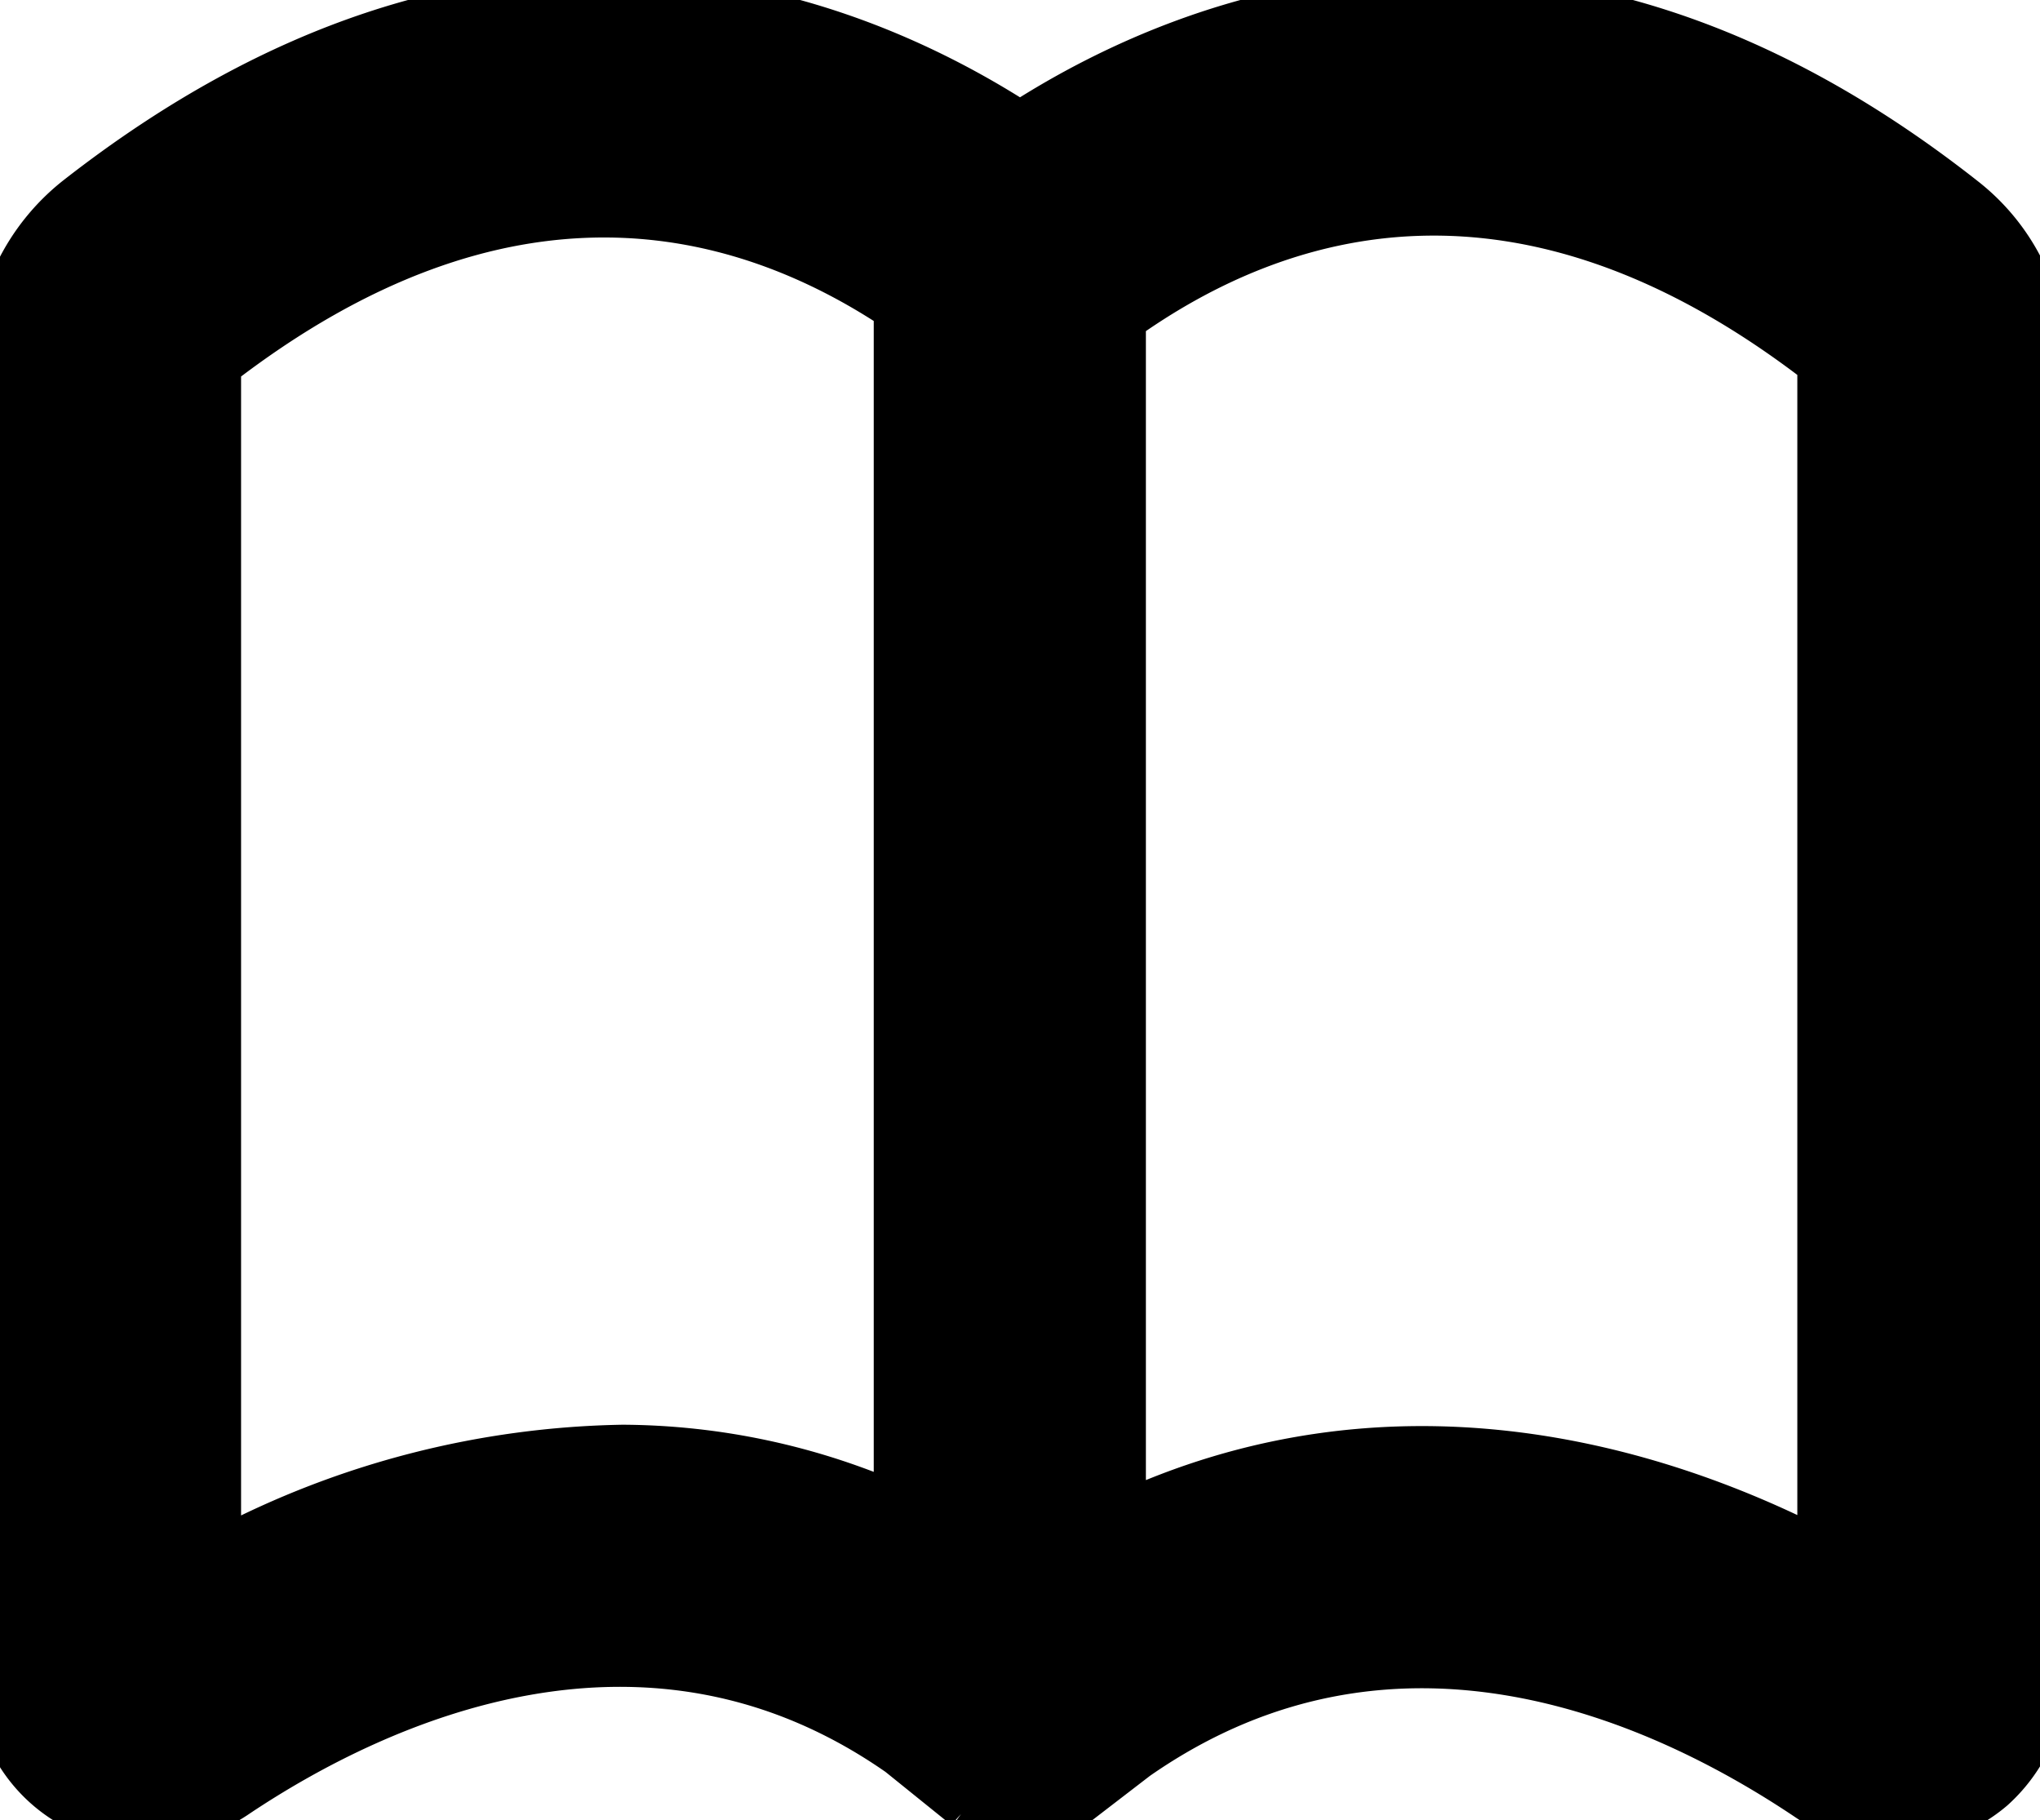 <svg fill="current" stroke="current" xmlns="http://www.w3.org/2000/svg" viewBox="0 0 38.08 33.97">
  <g id="Layer_2" data-name="Layer 2">
    <g id="Layer_1-2" data-name="Layer 1">
      <path class="cls-1"
        d="M36.63,3.79C29-2.23,22.46.21,19.1,2.37a.09.09,0,0,1-.12,0C15.62.21,9.14-2.22,1.49,3.76A3.91,3.91,0,0,0,0,6.85V31.28a2.7,2.7,0,0,0,2.07,2.61,3,3,0,0,0,2.33-.47c2.63-1.75,7.66-4.08,12.43-.75l1.24,1a1.64,1.64,0,0,0,1.89,0l1.21-.93c4.92-3.43,10-1,12.62.76a2.77,2.77,0,0,0,3.35-.18,2.84,2.84,0,0,0,.94-2.19V6.8A3.82,3.82,0,0,0,36.63,3.79Zm-25,23.3A16.54,16.54,0,0,0,4.19,29,.13.13,0,0,1,4,28.89v-22a.14.14,0,0,1,0-.11c5.39-4.18,9.82-3.06,12.81-1.06V28.22A12.78,12.78,0,0,0,11.6,27.09ZM33.89,29c-3.09-1.58-7.95-3-13-.61V5.92c3-2.15,7.56-3.51,13.16.83a.16.16,0,0,1,0,.11v22A.13.13,0,0,1,33.89,29Z" />
    </g>
  </g>
</svg>